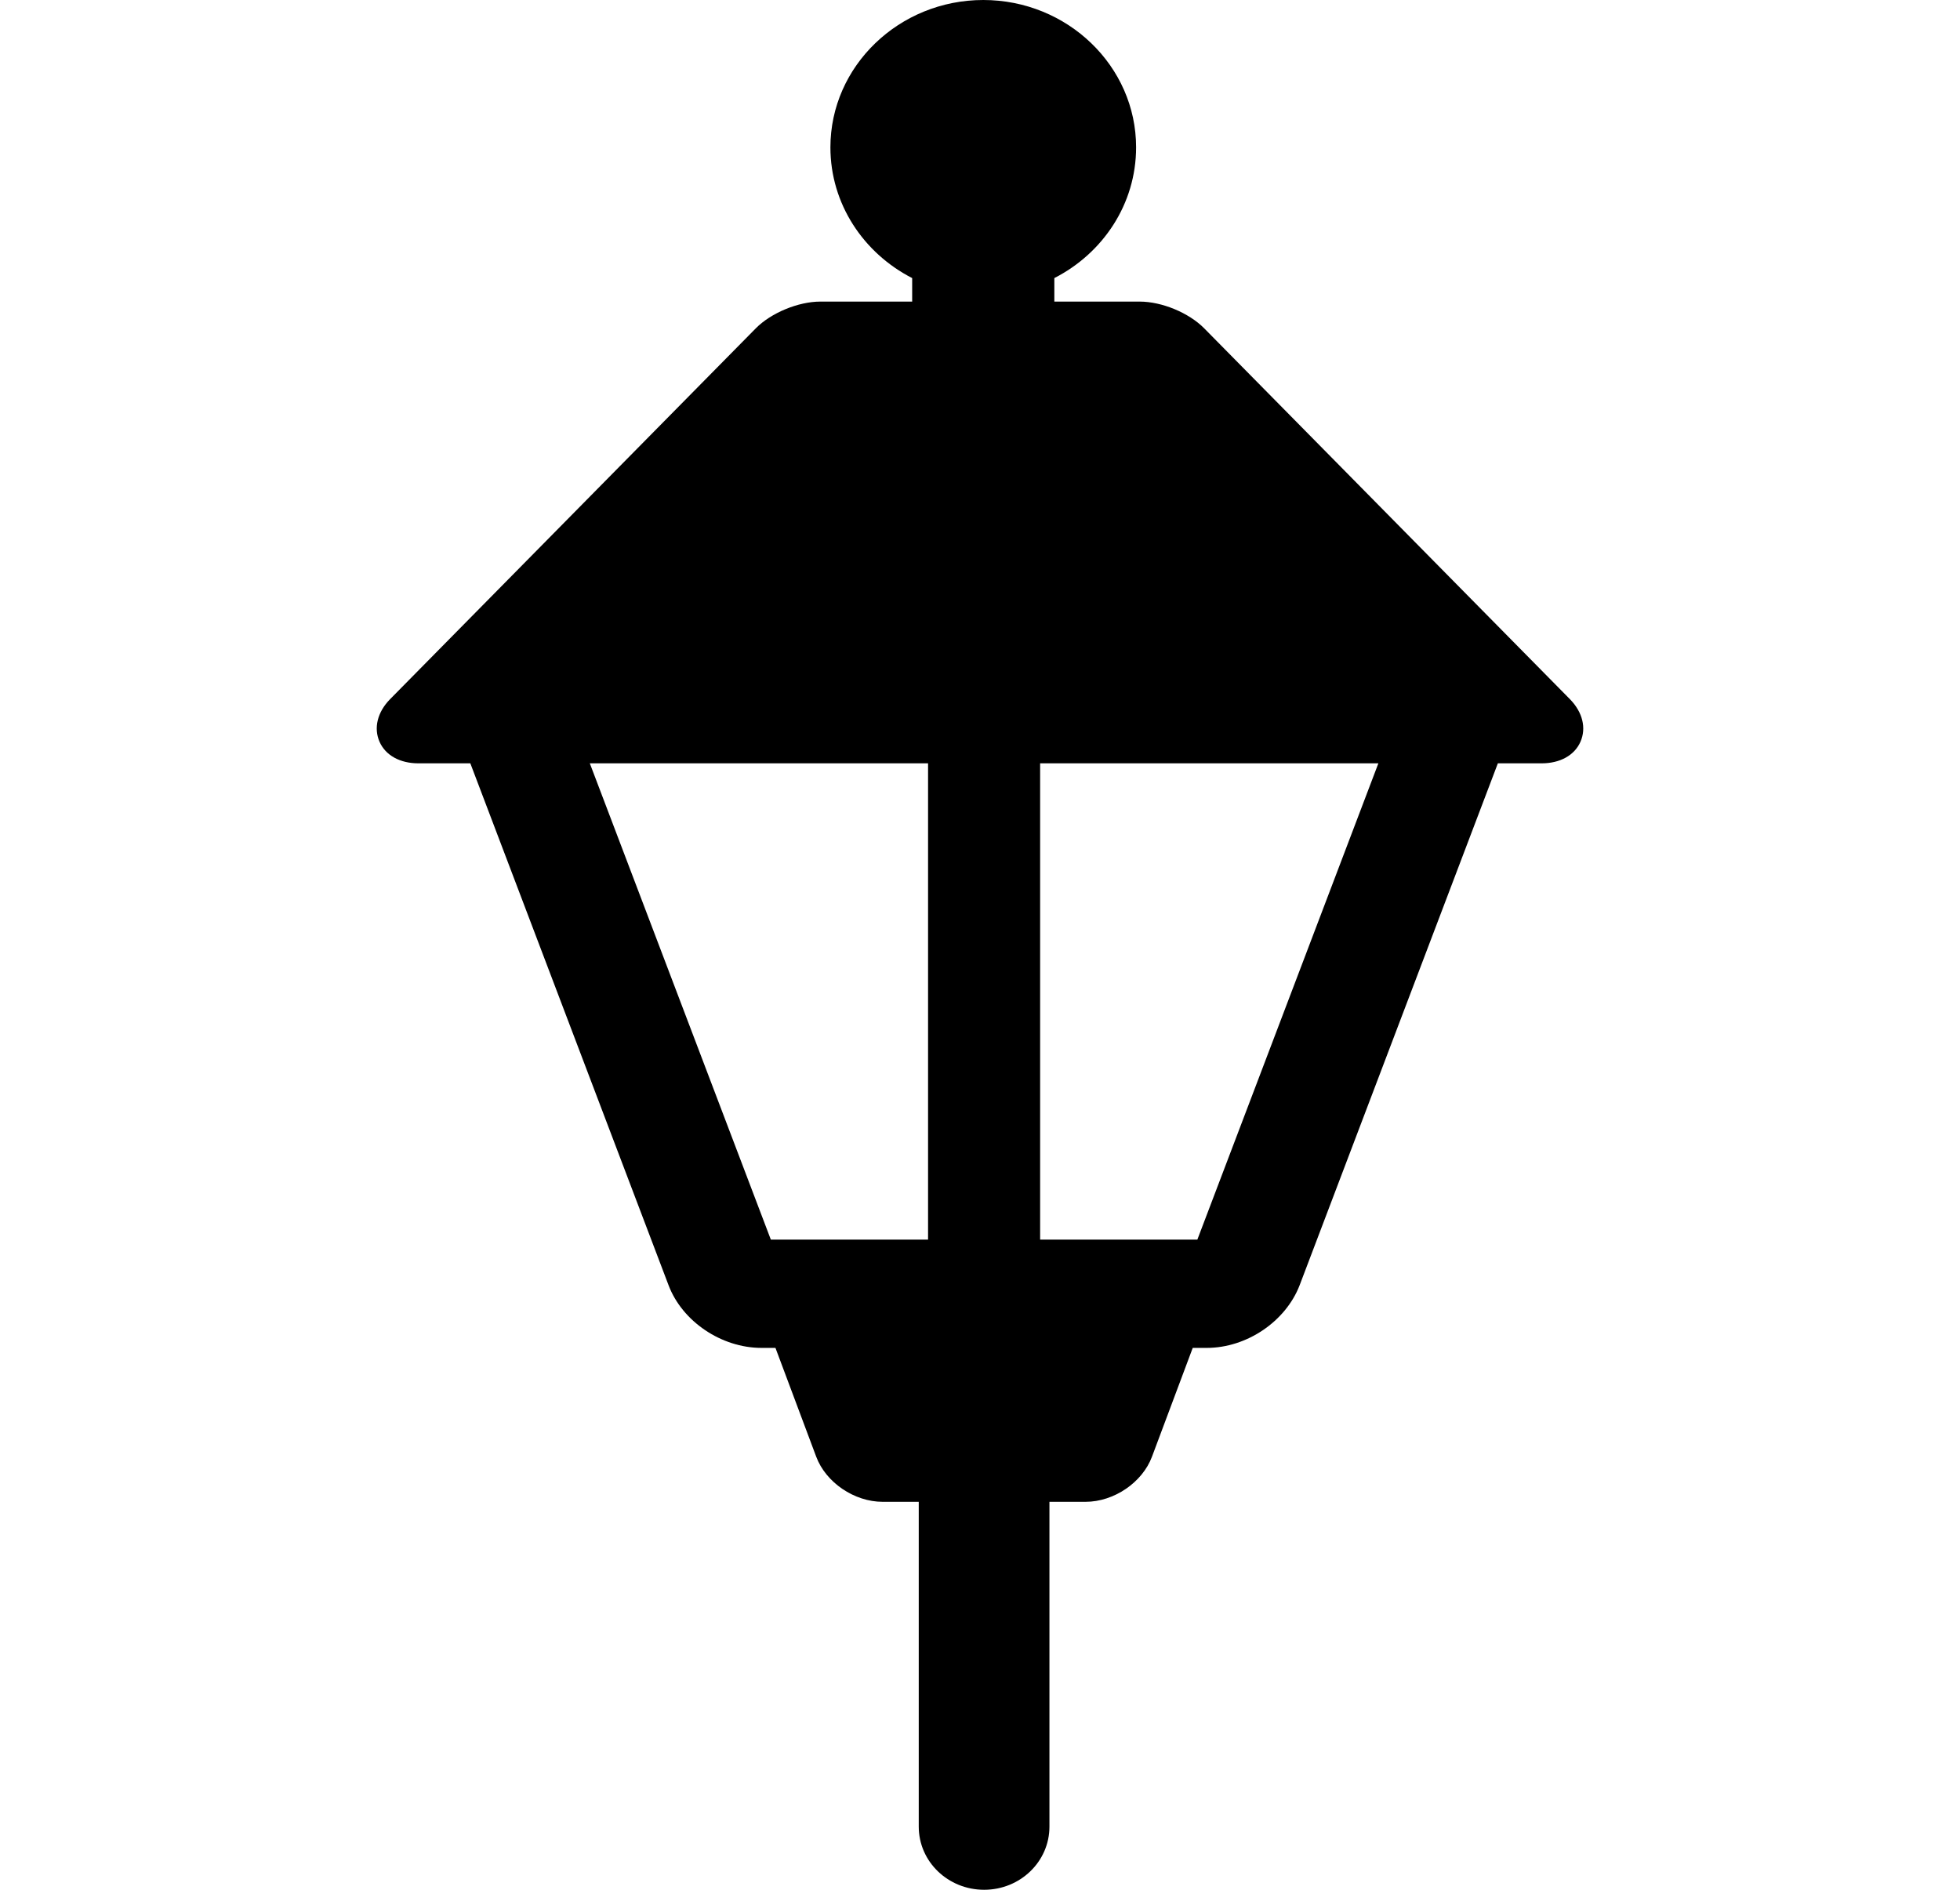 <?xml version="1.0" encoding="UTF-8"?>
<svg xmlns="http://www.w3.org/2000/svg" xmlns:xlink="http://www.w3.org/1999/xlink" width="28pt" height="27pt" viewBox="0 0 28 27" version="1.1">
<g id="surface1">
<path style=" stroke:none;fill-rule:nonzero;fill:rgb(0%,0%,0%);fill-opacity:1;" d="M 22.43 9.992 L 17.203 4.691 C 16.984 4.469 16.598 4.309 16.281 4.309 L 15.062 4.309 L 15.062 3.973 C 15.758 3.617 16.23 2.914 16.23 2.105 C 16.23 0.945 15.25 0 14.047 0 C 12.844 0 11.863 0.945 11.863 2.105 C 11.863 2.914 12.336 3.617 13.031 3.973 L 13.031 4.309 L 11.719 4.309 C 11.406 4.309 11.016 4.469 10.797 4.691 L 5.57 9.992 C 5.391 10.176 5.336 10.402 5.422 10.598 C 5.508 10.793 5.715 10.906 5.977 10.906 L 6.719 10.906 L 9.551 18.363 C 9.746 18.879 10.305 19.258 10.879 19.258 L 11.078 19.258 L 11.66 20.812 C 11.797 21.18 12.203 21.457 12.609 21.457 L 13.125 21.457 L 13.125 26.098 C 13.125 26.598 13.543 27 14.059 27 C 14.574 27 14.992 26.598 14.992 26.098 L 14.992 21.457 L 15.508 21.457 C 15.914 21.457 16.32 21.18 16.457 20.812 L 17.039 19.258 L 17.238 19.258 C 17.812 19.258 18.367 18.879 18.566 18.363 L 21.398 10.906 L 22.023 10.906 C 22.285 10.906 22.492 10.793 22.578 10.598 C 22.664 10.402 22.609 10.176 22.43 9.992 Z M 8.426 10.906 L 13.258 10.906 L 13.258 17.711 L 11.012 17.711 Z M 17.105 17.711 L 14.859 17.711 L 14.859 10.906 L 19.691 10.906 Z M 17.105 17.711 "/>
</g>
</svg>
